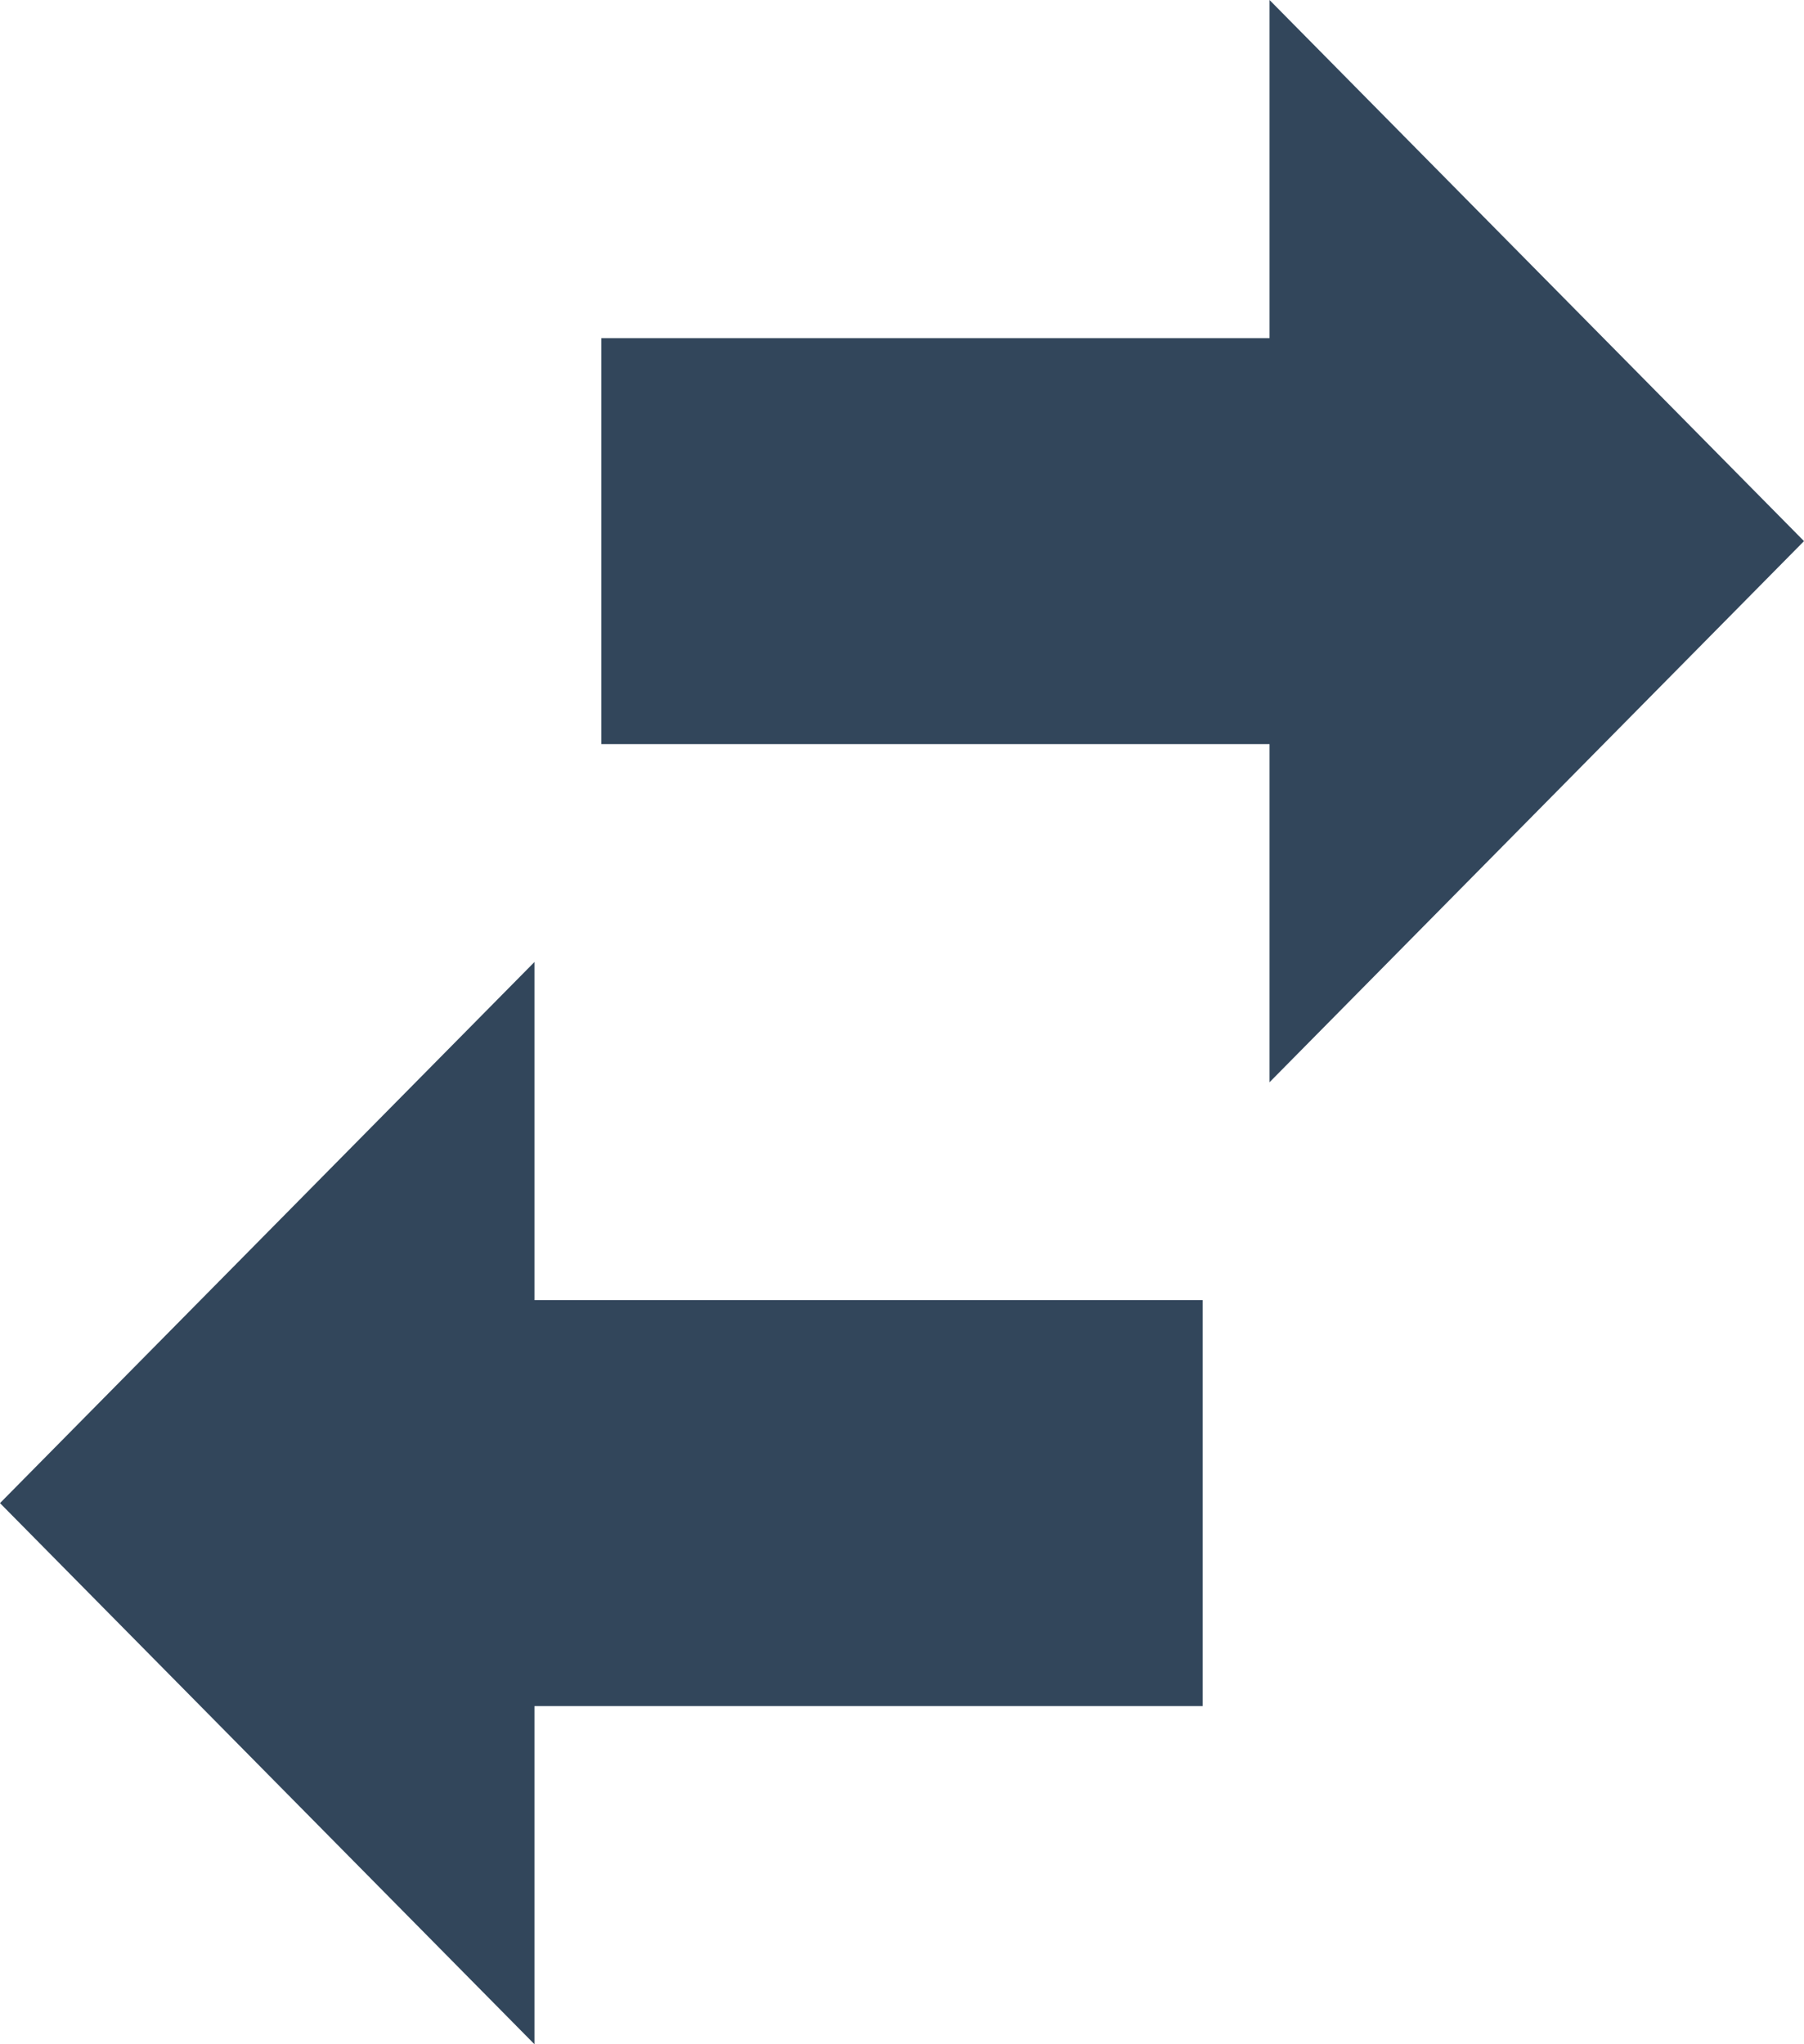 <?xml version="1.0" encoding="UTF-8"?>
<svg width="15px" height="17px" viewBox="0 0 15 17" version="1.1" xmlns="http://www.w3.org/2000/svg" xmlns:xlink="http://www.w3.org/1999/xlink">
    <title>1763B5DA-EFC3-44B2-AF5D-B20DC0C5B278</title>
    <g id="Main-Pages" stroke="none" stroke-width="1" fill="none" fill-rule="evenodd">
        <g id="Station-Page---View-all-photos" transform="translate(-1049, -683)" fill="#32465B" fill-rule="nonzero">
            <g id="Group-9" transform="translate(1038, 667)">
                <g id="Group-8" transform="translate(11, 15)">
                    <path d="M4.444,9 L4.444,11.812 L10,11.812 L10,15.188 L4.444,15.188 L4.444,18 L0,13.5 L4.444,9 Z M10.556,1 L15,5.5 L10.556,10 L10.556,7.188 L5,7.188 L5,3.812 L10.556,3.812 L10.556,1 Z" id="Combined-Shape"></path>
                </g>
            </g>
        </g>
    </g>
</svg>